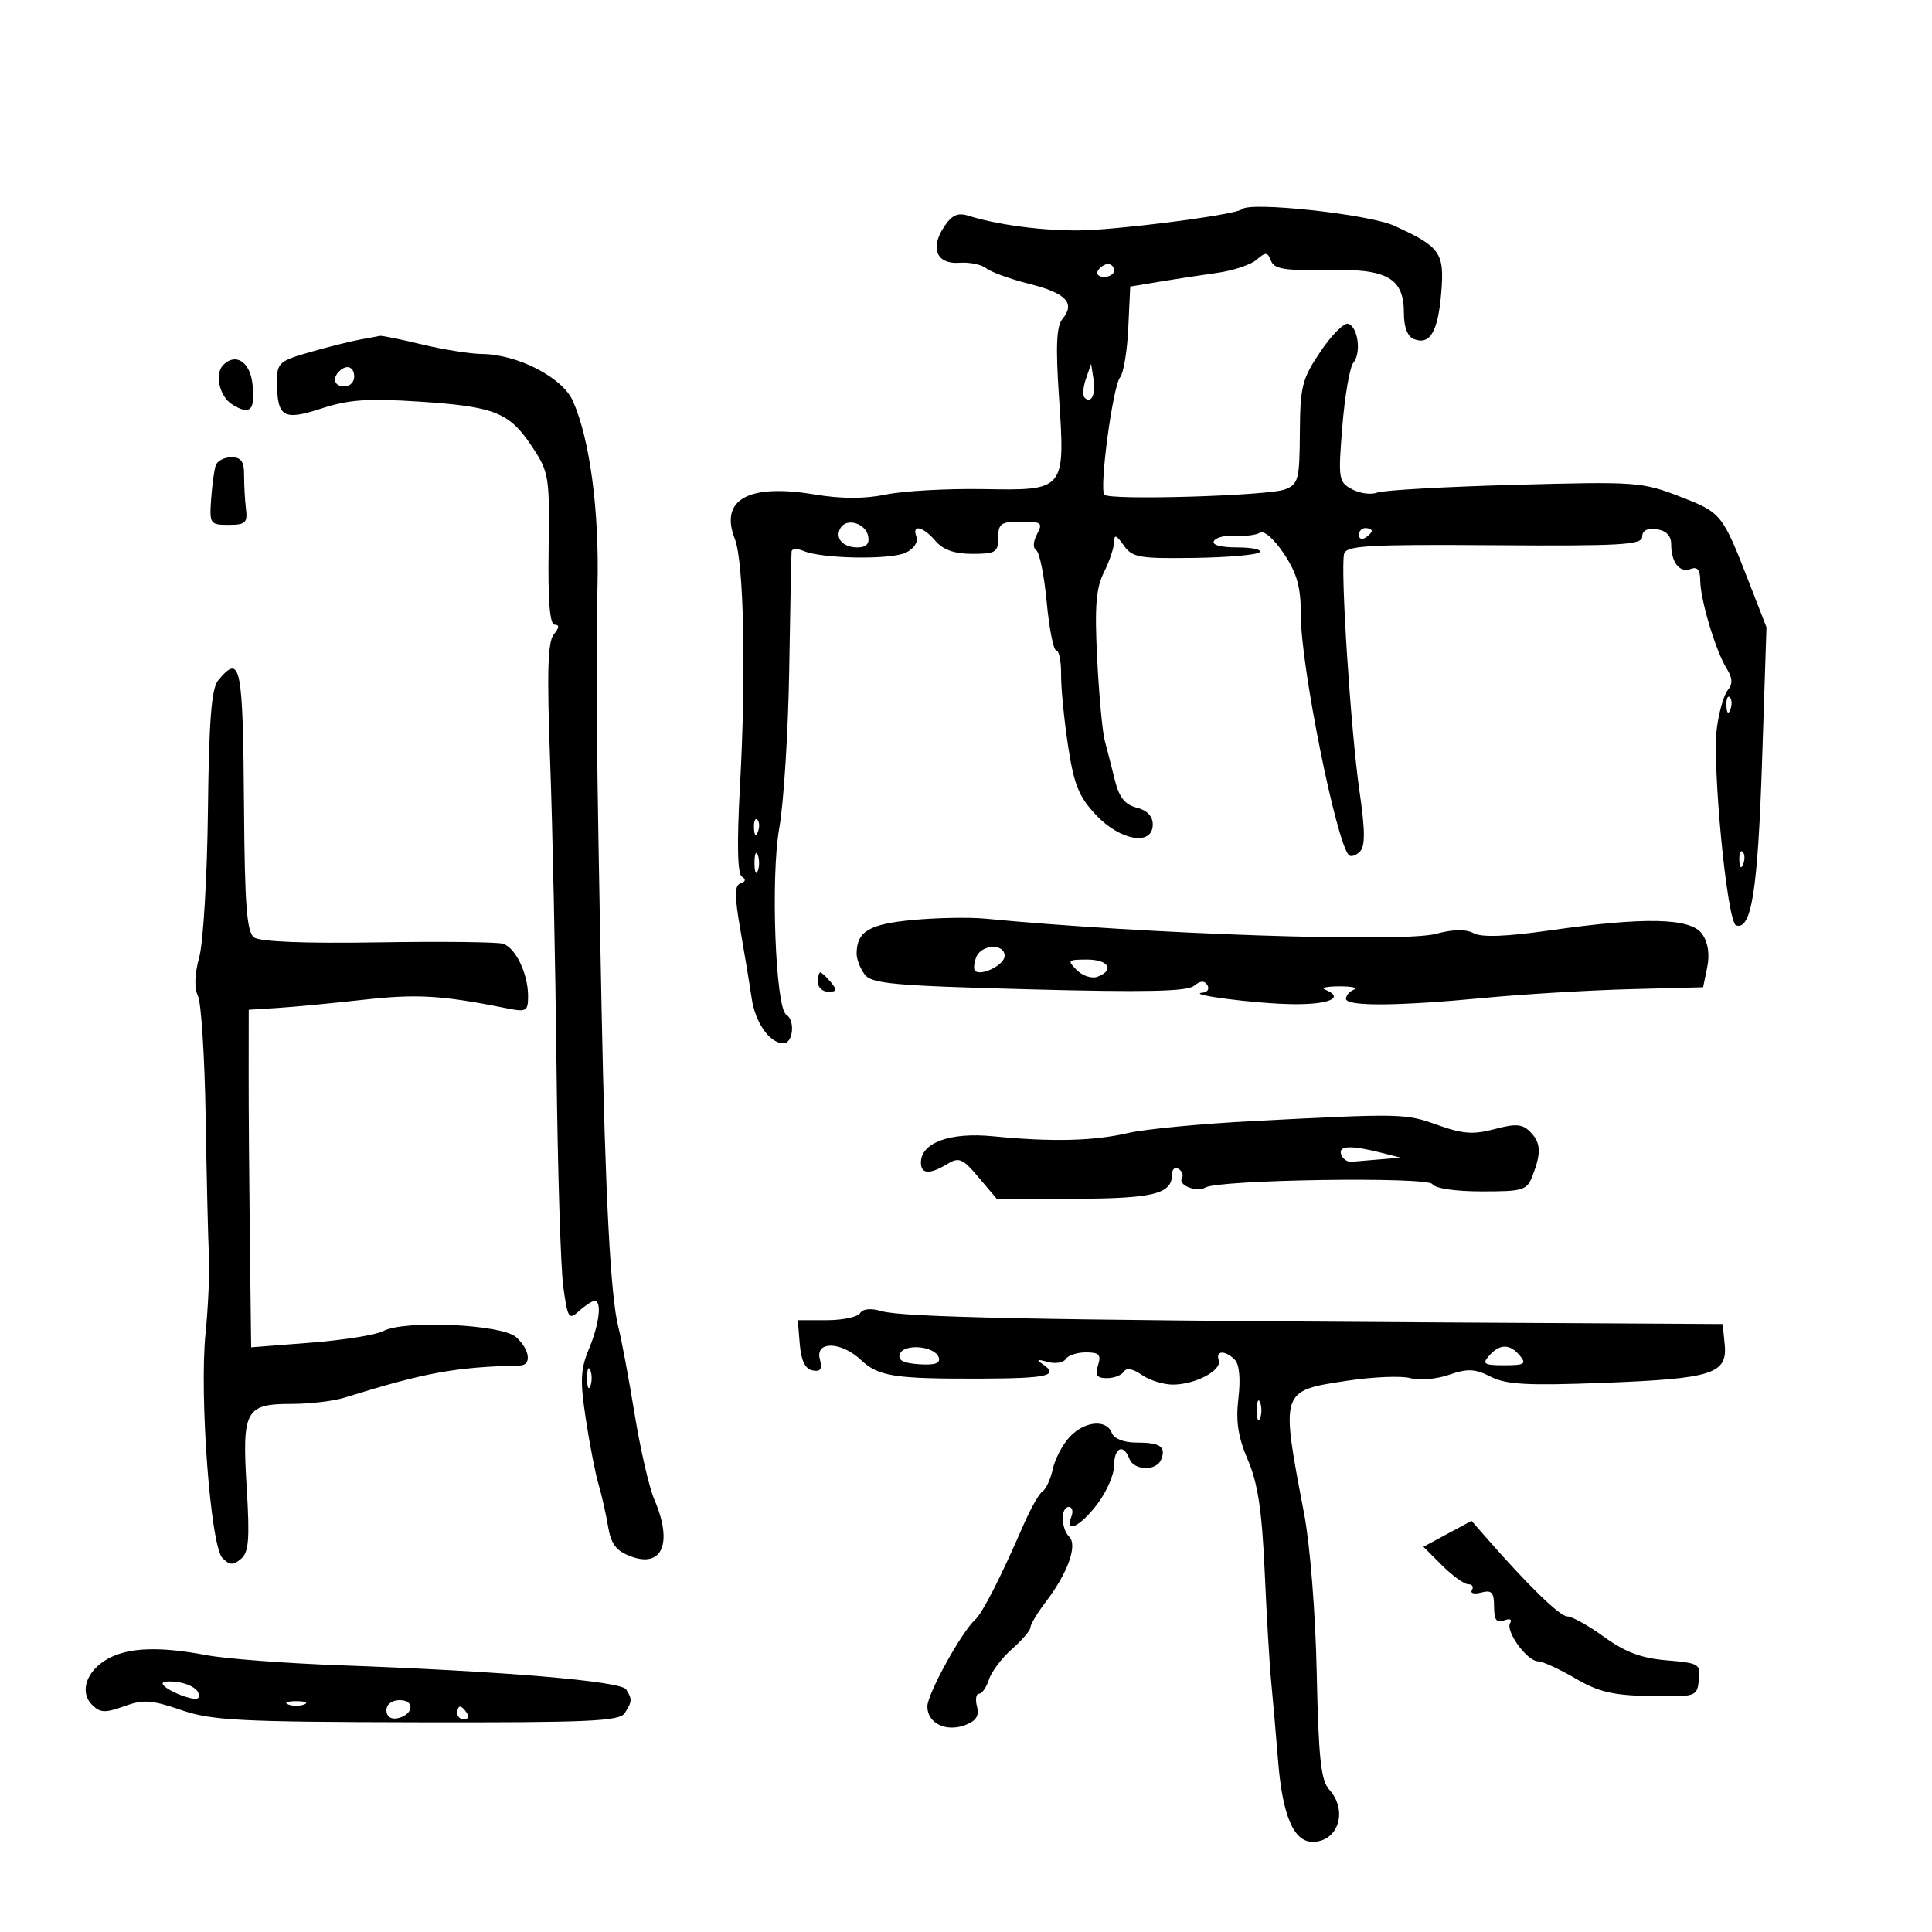 <svg xmlns="http://www.w3.org/2000/svg" width="300" height="300" viewBox="0 0 300 300" version="1.1">
	<path d="M 192.845 32.489 C 192.124 33.210, 178.680 35.088, 170 35.681 C 164.024 36.090, 155.665 35.158, 150.335 33.489 C 148.699 32.977, 147.777 33.411, 146.562 35.265 C 144.381 38.594, 145.476 41.072, 149.010 40.802 C 150.545 40.685, 152.408 41.074, 153.150 41.666 C 153.893 42.258, 156.914 43.349, 159.865 44.090 C 165.552 45.518, 167.014 47.073, 164.976 49.528 C 164.052 50.643, 163.910 53.728, 164.428 61.463 C 165.416 76.216, 165.458 76.165, 152.682 75.947 C 147.082 75.852, 140.288 76.230, 137.584 76.788 C 134.238 77.480, 130.677 77.474, 126.429 76.770 C 116.180 75.071, 111.709 77.580, 114.105 83.685 C 115.505 87.250, 115.867 104.535, 114.907 121.992 C 114.414 130.959, 114.511 135.698, 115.196 136.121 C 115.861 136.532, 115.792 136.903, 115.002 137.166 C 114.037 137.488, 114.035 139.052, 114.991 144.537 C 115.658 148.367, 116.435 153.075, 116.716 155 C 117.274 158.809, 119.525 162, 121.655 162 C 123.155 162, 123.510 158.433, 122.096 157.559 C 120.415 156.521, 119.647 136.181, 121.003 128.597 C 121.698 124.706, 122.393 113.643, 122.548 104.011 C 122.702 94.380, 122.867 86.114, 122.914 85.643 C 122.961 85.172, 123.787 85.126, 124.750 85.542 C 127.602 86.774, 138.325 86.953, 140.670 85.808 C 141.898 85.208, 142.611 84.151, 142.313 83.374 C 141.530 81.334, 143.308 81.711, 145.268 84 C 146.452 85.383, 148.218 86, 150.990 86 C 154.601 86, 155 85.751, 155 83.500 C 155 81.305, 155.431 81, 158.535 81 C 161.724 81, 161.969 81.190, 161.032 82.939 C 160.416 84.092, 160.367 85.109, 160.913 85.446 C 161.418 85.758, 162.147 89.385, 162.533 93.507 C 162.919 97.628, 163.587 101, 164.018 101 C 164.448 101, 164.785 102.688, 164.766 104.750 C 164.747 106.813, 165.233 111.792, 165.847 115.816 C 166.768 121.862, 167.524 123.727, 170.201 126.566 C 173.988 130.581, 179 131.409, 179 128.019 C 179 126.742, 178.115 125.816, 176.510 125.413 C 174.685 124.955, 173.778 123.815, 173.116 121.144 C 172.618 119.140, 171.912 116.375, 171.545 115 C 171.179 113.625, 170.649 107.888, 170.366 102.251 C 169.961 94.153, 170.183 91.339, 171.426 88.847 C 172.292 87.112, 173 84.987, 173 84.124 C 173 82.941, 173.363 83.074, 174.475 84.661 C 175.811 86.568, 176.843 86.754, 185.392 86.633 C 190.585 86.560, 195.171 86.163, 195.584 85.750 C 195.996 85.338, 194.432 85, 192.108 85 C 189.515 85, 188.123 84.609, 188.507 83.989 C 188.850 83.433, 190.352 83.071, 191.844 83.185 C 193.336 83.299, 195.052 83.086, 195.657 82.712 C 196.286 82.323, 197.877 83.727, 199.378 85.995 C 201.445 89.119, 202.001 91.178, 202.003 95.729 C 202.007 103.509, 207.501 130.834, 209.453 132.787 C 209.772 133.106, 210.543 132.857, 211.165 132.235 C 212.007 131.393, 211.989 128.980, 211.093 122.802 C 209.743 113.486, 208.114 88.307, 208.713 86 C 209.046 84.716, 212.402 84.523, 232.051 84.659 C 251.707 84.795, 255 84.606, 255 83.339 C 255 82.378, 255.787 81.973, 257.250 82.180 C 258.727 82.390, 259.500 83.187, 259.500 84.500 C 259.500 87.337, 260.816 89.008, 262.532 88.349 C 263.565 87.953, 264.003 88.484, 264.011 90.143 C 264.024 93.107, 266.421 101.101, 268.105 103.797 C 269.038 105.290, 269.086 106.195, 268.283 107.169 C 267.680 107.901, 266.923 110.525, 266.601 113 C 265.829 118.923, 268.186 143.232, 269.578 143.694 C 271.966 144.487, 272.948 138.284, 273.610 118.237 L 274.297 97.399 271.596 90.449 C 267.437 79.749, 267.331 79.618, 260.833 77.099 C 254.988 74.832, 254.031 74.764, 235.131 75.285 C 224.334 75.583, 214.748 76.125, 213.828 76.490 C 212.909 76.855, 211.163 76.622, 209.949 75.973 C 207.844 74.846, 207.774 74.392, 208.442 66.163 C 208.827 61.417, 209.595 56.988, 210.148 56.322 C 211.410 54.801, 210.882 50.782, 209.354 50.280 C 208.723 50.072, 206.787 52.007, 205.051 54.580 C 202.184 58.828, 201.889 59.987, 201.842 67.194 C 201.793 74.519, 201.613 75.196, 199.501 75.999 C 196.888 76.993, 172.384 77.717, 171.494 76.827 C 170.650 75.983, 172.795 59.952, 173.936 58.578 C 174.462 57.943, 175.030 54.516, 175.197 50.962 L 175.500 44.500 180 43.749 C 182.475 43.336, 186.525 42.716, 189 42.372 C 191.475 42.027, 194.232 41.109, 195.126 40.330 C 196.537 39.102, 196.833 39.124, 197.360 40.496 C 197.852 41.779, 199.490 42.046, 206.009 41.907 C 215.463 41.705, 218 43.139, 218 48.686 C 218 50.829, 218.572 52.282, 219.567 52.664 C 222.049 53.616, 223.294 51.503, 223.792 45.489 C 224.311 39.231, 223.689 38.340, 216.500 35.055 C 212.584 33.265, 194.076 31.258, 192.845 32.489 M 170.500 42 C 170.160 42.550, 170.584 43, 171.441 43 C 172.298 43, 173 42.550, 173 42 C 173 41.450, 172.577 41, 172.059 41 C 171.541 41, 170.840 41.450, 170.500 42 M 56 52.711 C 54.625 52.952, 51.138 53.822, 48.250 54.645 C 43.325 56.049, 43.001 56.339, 43.015 59.321 C 43.042 64.808, 43.991 65.371, 49.941 63.424 C 54.143 62.050, 57.133 61.839, 65.048 62.358 C 76.858 63.132, 79.088 64.023, 82.643 69.393 C 85.246 73.326, 85.354 73.999, 85.190 85.250 C 85.073 93.314, 85.368 97, 86.132 97 C 86.890 97, 86.847 97.479, 85.998 98.502 C 85.047 99.648, 84.912 104.328, 85.425 118.252 C 85.796 128.288, 86.240 149.550, 86.413 165.500 C 86.586 181.450, 87.060 196.891, 87.466 199.812 C 88.155 204.764, 88.322 205.018, 89.931 203.562 C 90.881 202.703, 91.960 202, 92.329 202 C 93.490 202, 93.061 205.609, 91.440 209.489 C 90.137 212.608, 90.059 214.396, 90.967 220.361 C 91.565 224.287, 92.454 228.850, 92.943 230.500 C 93.432 232.150, 94.097 235.090, 94.420 237.032 C 94.874 239.756, 95.676 240.817, 97.922 241.665 C 102.880 243.536, 104.514 239.570, 101.580 232.784 C 100.800 230.978, 99.427 225, 98.530 219.500 C 97.633 214, 96.495 207.925, 96.002 206 C 94.807 201.334, 93.984 185.607, 93.410 156.500 C 92.616 116.200, 92.488 102.984, 92.779 91 C 93.063 79.255, 91.597 68.229, 88.957 62.265 C 87.339 58.610, 80.394 55.024, 74.815 54.964 C 72.992 54.945, 68.800 54.277, 65.500 53.480 C 62.200 52.683, 59.275 52.085, 59 52.152 C 58.725 52.218, 57.375 52.470, 56 52.711 M 34.667 56.667 C 33.286 58.047, 34.076 61.566, 36.041 62.793 C 38.865 64.557, 39.682 63.720, 39.197 59.561 C 38.800 56.162, 36.586 54.747, 34.667 56.667 M 52.667 57.667 C 51.516 58.817, 51.938 60, 53.500 60 C 54.325 60, 55 59.325, 55 58.500 C 55 56.938, 53.817 56.516, 52.667 57.667 M 168.622 58.825 C 168.179 60.104, 168.083 61.417, 168.409 61.742 C 169.445 62.779, 170.174 61.250, 169.794 58.836 L 169.426 56.500 168.622 58.825 M 33.503 72.250 C 33.264 72.938, 32.941 75.300, 32.784 77.500 C 32.511 81.341, 32.619 81.500, 35.500 81.500 C 38.115 81.500, 38.461 81.179, 38.193 79 C 38.025 77.625, 37.894 75.263, 37.903 73.750 C 37.916 71.665, 37.438 71, 35.928 71 C 34.833 71, 33.742 71.563, 33.503 72.250 M 130.534 81.945 C 129.569 83.506, 130.839 85, 133.132 85 C 134.507 85, 135.040 84.448, 134.812 83.261 C 134.428 81.269, 131.507 80.370, 130.534 81.945 M 211 83.059 C 211 83.641, 211.450 83.840, 212 83.500 C 212.550 83.160, 213 82.684, 213 82.441 C 213 82.198, 212.550 82, 212 82 C 211.450 82, 211 82.477, 211 83.059 M 33.872 105.652 C 32.836 106.900, 32.447 111.862, 32.286 125.902 C 32.168 136.131, 31.561 146.360, 30.938 148.634 C 30.215 151.271, 30.141 153.443, 30.733 154.634 C 31.243 155.660, 31.784 164.150, 31.935 173.500 C 32.085 182.850, 32.313 192.525, 32.441 195 C 32.569 197.475, 32.334 202.871, 31.920 206.991 C 30.941 216.721, 32.682 240.004, 34.531 241.914 C 35.633 243.052, 36.193 243.085, 37.403 242.081 C 38.635 241.058, 38.797 239.048, 38.304 230.949 C 37.574 218.968, 38.097 218, 45.301 218 C 48.083 218, 51.740 217.570, 53.429 217.045 C 66.028 213.126, 70.624 212.283, 80.750 212.031 C 82.601 211.985, 82.266 209.551, 80.145 207.632 C 77.936 205.632, 62.745 204.941, 59.500 206.693 C 58.400 207.286, 53.337 208.096, 48.250 208.492 L 39 209.212 38.801 192.856 C 38.691 183.860, 38.606 172.066, 38.612 166.646 L 38.622 156.793 43.061 156.515 C 45.502 156.363, 51.550 155.787, 56.500 155.236 C 64.788 154.313, 68.607 154.543, 78.750 156.576 C 81.742 157.175, 82 157.023, 82 154.661 C 82 151.197, 80.055 147.150, 78.098 146.541 C 77.219 146.268, 68.480 146.173, 58.678 146.330 C 47.264 146.512, 40.348 146.235, 39.444 145.557 C 38.324 144.719, 38.003 140.574, 37.892 125.509 C 37.728 103.150, 37.379 101.430, 33.872 105.652 M 268.079 109.583 C 268.127 110.748, 268.364 110.985, 268.683 110.188 C 268.972 109.466, 268.936 108.603, 268.604 108.271 C 268.272 107.939, 268.036 108.529, 268.079 109.583 M 117.079 128.583 C 117.127 129.748, 117.364 129.985, 117.683 129.188 C 117.972 128.466, 117.936 127.603, 117.604 127.271 C 117.272 126.939, 117.036 127.529, 117.079 128.583 M 117.158 134 C 117.158 135.375, 117.385 135.938, 117.662 135.250 C 117.940 134.563, 117.940 133.438, 117.662 132.750 C 117.385 132.063, 117.158 132.625, 117.158 134 M 270.079 133.583 C 270.127 134.748, 270.364 134.985, 270.683 134.188 C 270.972 133.466, 270.936 132.603, 270.604 132.271 C 270.272 131.939, 270.036 132.529, 270.079 133.583 M 141.712 142.858 C 134.933 143.499, 133.049 144.626, 133.015 148.059 C 133.007 148.916, 133.563 150.373, 134.250 151.296 C 135.336 152.754, 138.689 153.060, 159.739 153.619 C 177.718 154.097, 184.345 153.958, 185.400 153.083 C 186.371 152.277, 187.028 152.236, 187.470 152.951 C 187.826 153.528, 187.529 154.056, 186.809 154.125 C 183.805 154.412, 194.994 155.858, 200.750 155.926 C 206.465 155.994, 208.851 154.914, 205.750 153.662 C 205.063 153.385, 206.075 153.158, 208 153.158 C 209.925 153.158, 210.938 153.385, 210.250 153.662 C 209.563 153.940, 209 154.579, 209 155.083 C 209 156.291, 216.937 156.242, 230.500 154.951 C 236.550 154.375, 246.666 153.768, 252.980 153.601 L 264.459 153.299 265.097 150.182 C 265.507 148.178, 265.226 146.340, 264.310 145.033 C 262.551 142.521, 255.451 142.356, 240.588 144.480 C 233.875 145.440, 230.081 145.579, 228.834 144.911 C 227.606 144.254, 225.651 144.286, 222.973 145.007 C 217.824 146.394, 177.833 145.047, 153 142.651 C 150.525 142.412, 145.446 142.505, 141.712 142.858 M 151.583 148.643 C 151.237 149.547, 151.155 150.488, 151.401 150.734 C 152.320 151.654, 156 149.812, 156 148.433 C 156 146.451, 152.358 146.625, 151.583 148.643 M 167.208 150.637 C 168.108 151.537, 169.555 152.001, 170.422 151.668 C 173.141 150.625, 172.144 149, 168.786 149 C 165.809 149, 165.693 149.121, 167.208 150.637 M 127 152.500 C 127 153.325, 127.730 154, 128.622 154 C 129.951 154, 130.020 153.729, 129 152.500 C 128.315 151.675, 127.585 151, 127.378 151 C 127.170 151, 127 151.675, 127 152.500 M 194.678 174.069 C 186.526 174.490, 177.751 175.329, 175.178 175.932 C 169.850 177.182, 163.309 177.341, 154.213 176.441 C 147.527 175.779, 143 177.427, 143 180.523 C 143 182.329, 144.359 182.404, 147.093 180.750 C 148.926 179.641, 149.477 179.877, 151.985 182.850 L 154.812 186.200 166.996 186.148 C 179.221 186.096, 182 185.386, 182 182.319 C 182 181.528, 182.457 181.165, 183.016 181.510 C 183.575 181.856, 183.803 182.510, 183.522 182.964 C 182.869 184.021, 185.864 185.202, 187.162 184.400 C 189.146 183.174, 221.686 182.683, 222.419 183.868 C 222.831 184.535, 225.979 185, 230.084 185 C 236.641 185, 237.107 184.850, 238.025 182.435 C 239.359 178.927, 239.251 177.394, 237.553 175.696 C 236.387 174.530, 235.323 174.458, 232.068 175.327 C 228.793 176.201, 227.127 176.082, 223.264 174.698 C 218.213 172.887, 217.740 172.877, 194.678 174.069 M 208.250 179.250 C 208.479 179.938, 209.192 180.455, 209.833 180.400 C 210.475 180.345, 212.463 180.179, 214.250 180.032 L 217.500 179.763 214.500 179 C 209.785 177.800, 207.793 177.880, 208.250 179.250 M 133.558 203.906 C 133.186 204.508, 130.856 205, 128.381 205 L 123.879 205 124.190 208.742 C 124.400 211.283, 125.036 212.585, 126.172 212.800 C 127.421 213.036, 127.707 212.596, 127.305 211.058 C 126.554 208.187, 130.597 208.273, 133.707 211.194 C 136.415 213.738, 138.897 214.120, 152.399 214.071 C 162.634 214.033, 164.487 213.609, 161.971 211.880 C 160.840 211.103, 161.001 211.009, 162.666 211.475 C 163.857 211.809, 165.121 211.613, 165.475 211.041 C 165.829 210.468, 167.247 210, 168.626 210 C 170.680 210, 171.020 210.363, 170.500 212 C 170.009 213.547, 170.320 214, 171.874 214 C 172.978 214, 174.163 213.545, 174.507 212.989 C 174.902 212.350, 175.923 212.533, 177.288 213.489 C 178.474 214.320, 180.643 215, 182.108 215 C 185.594 215, 189.766 212.798, 189.244 211.233 C 188.729 209.686, 190.228 209.628, 191.737 211.137 C 192.446 211.846, 192.658 214.089, 192.301 217.107 C 191.873 220.723, 192.244 223.146, 193.774 226.721 C 195.319 230.328, 195.957 234.565, 196.378 244 C 196.685 250.875, 197.134 258.525, 197.377 261 C 197.620 263.475, 198.111 269.100, 198.468 273.500 C 199.153 281.951, 200.888 286, 203.823 286 C 207.816 286, 209.357 281.157, 206.403 277.893 C 205.112 276.466, 204.741 273.009, 204.463 259.814 C 204.266 250.422, 203.431 239.894, 202.497 235 C 198.835 215.826, 198.786 215.975, 209.177 214.403 C 213.204 213.794, 217.625 213.611, 219 213.997 C 220.375 214.383, 223.075 214.151, 225 213.483 C 227.891 212.479, 229.018 212.531, 231.477 213.777 C 233.898 215.004, 237.200 215.181, 249.146 214.722 C 265.940 214.076, 268.261 213.331, 267.808 208.732 L 267.500 205.597 221 205.329 C 161.148 204.983, 140.130 204.548, 136.867 203.587 C 135.227 203.104, 133.980 203.224, 133.558 203.906 M 139.735 210.249 C 139.366 211.209, 140.235 211.674, 142.703 211.841 C 145.174 212.007, 146.068 211.700, 145.769 210.788 C 145.181 209, 140.379 208.571, 139.735 210.249 M 231.211 210.538 C 230.107 211.789, 230.449 212, 233.583 212 C 236.725 212, 237.068 211.787, 236 210.500 C 234.449 208.631, 232.881 208.644, 231.211 210.538 M 91.158 214 C 91.158 215.375, 91.385 215.938, 91.662 215.250 C 91.940 214.563, 91.940 213.438, 91.662 212.750 C 91.385 212.063, 91.158 212.625, 91.158 214 M 195.158 219 C 195.158 220.375, 195.385 220.938, 195.662 220.250 C 195.940 219.563, 195.940 218.438, 195.662 217.750 C 195.385 217.063, 195.158 217.625, 195.158 219 M 166.089 223.135 C 164.995 224.309, 163.818 226.554, 163.473 228.124 C 163.128 229.693, 162.416 231.243, 161.891 231.567 C 161.366 231.892, 160.024 234.260, 158.908 236.829 C 155.375 244.966, 152.568 250.467, 151.422 251.500 C 149.303 253.409, 144 263.041, 144 264.980 C 144 267.577, 146.880 268.998, 149.864 267.872 C 151.575 267.226, 152.084 266.430, 151.708 264.990 C 151.421 263.896, 151.565 263, 152.026 263 C 152.488 263, 153.180 262.007, 153.566 260.793 C 153.951 259.579, 155.556 257.454, 157.133 256.070 C 158.710 254.687, 160 253.175, 160 252.711 C 160 252.246, 161.094 250.432, 162.431 248.679 C 165.798 244.264, 167.348 239.948, 166.037 238.637 C 164.728 237.328, 164.679 234, 165.969 234 C 166.501 234, 166.678 234.675, 166.362 235.500 C 165.319 238.216, 167.713 237.065, 170.381 233.567 C 171.822 231.678, 173 228.978, 173 227.567 C 173 224.762, 174.444 224.110, 175.362 226.500 C 176.088 228.394, 179.608 228.463, 180.324 226.598 C 181.082 224.622, 180.152 224, 176.440 224 C 174.495 224, 172.985 223.404, 172.638 222.500 C 171.805 220.329, 168.395 220.660, 166.089 223.135 M 224.764 238.168 L 221.028 240.182 223.937 243.091 C 225.537 244.691, 227.357 246, 227.982 246 C 228.607 246, 228.866 246.408, 228.558 246.907 C 228.249 247.405, 228.898 247.578, 229.999 247.290 C 231.639 246.861, 232 247.258, 232 249.490 C 232 251.541, 232.383 252.067, 233.552 251.618 C 234.434 251.280, 234.843 251.446, 234.498 252.002 C 233.717 253.267, 237.094 257.928, 238.822 257.969 C 239.549 257.986, 242.152 259.177, 244.607 260.615 C 248.208 262.726, 250.463 263.257, 256.285 263.365 C 263.366 263.498, 263.506 263.451, 263.804 260.878 C 264.093 258.386, 263.846 258.235, 258.804 257.816 C 254.881 257.491, 252.355 256.546, 249.100 254.188 C 246.680 252.435, 244.111 251, 243.391 251 C 242.217 251, 237.423 246.351, 230.839 238.828 L 228.500 236.155 224.764 238.168 M 16.819 257.536 C 13.449 259.366, 12.273 262.702, 14.287 264.716 C 15.546 265.975, 16.327 266.011, 19.266 264.949 C 22.250 263.869, 23.523 263.953, 28.125 265.531 C 32.880 267.160, 37.111 267.380, 64.786 267.436 C 91.556 267.491, 96.210 267.283, 97.021 266 C 98.164 264.193, 98.184 263.837, 97.226 262.331 C 96.408 261.045, 78.193 259.507, 52.972 258.594 C 44.431 258.285, 35.032 257.575, 32.085 257.016 C 24.806 255.636, 20.018 255.799, 16.819 257.536 M 25.500 261.811 C 26.050 262.341, 27.566 263.098, 28.868 263.493 C 30.627 264.025, 31.122 263.861, 30.791 262.855 C 30.546 262.110, 29.030 261.353, 27.423 261.173 C 25.528 260.961, 24.852 261.185, 25.500 261.811 M 44.750 264.662 C 45.438 264.940, 46.563 264.940, 47.250 264.662 C 47.938 264.385, 47.375 264.158, 46 264.158 C 44.625 264.158, 44.063 264.385, 44.750 264.662 M 60 265.573 C 60 266.505, 60.680 267.015, 61.667 266.823 C 64.176 266.337, 64.520 264, 62.083 264 C 60.855 264, 60 264.646, 60 265.573 M 71 266 C 71 266.550, 71.477 267, 72.059 267 C 72.641 267, 72.840 266.550, 72.500 266 C 72.160 265.450, 71.684 265, 71.441 265 C 71.198 265, 71 265.450, 71 266" stroke="none" fill="black" fill-rule="evenodd"/>
</svg>